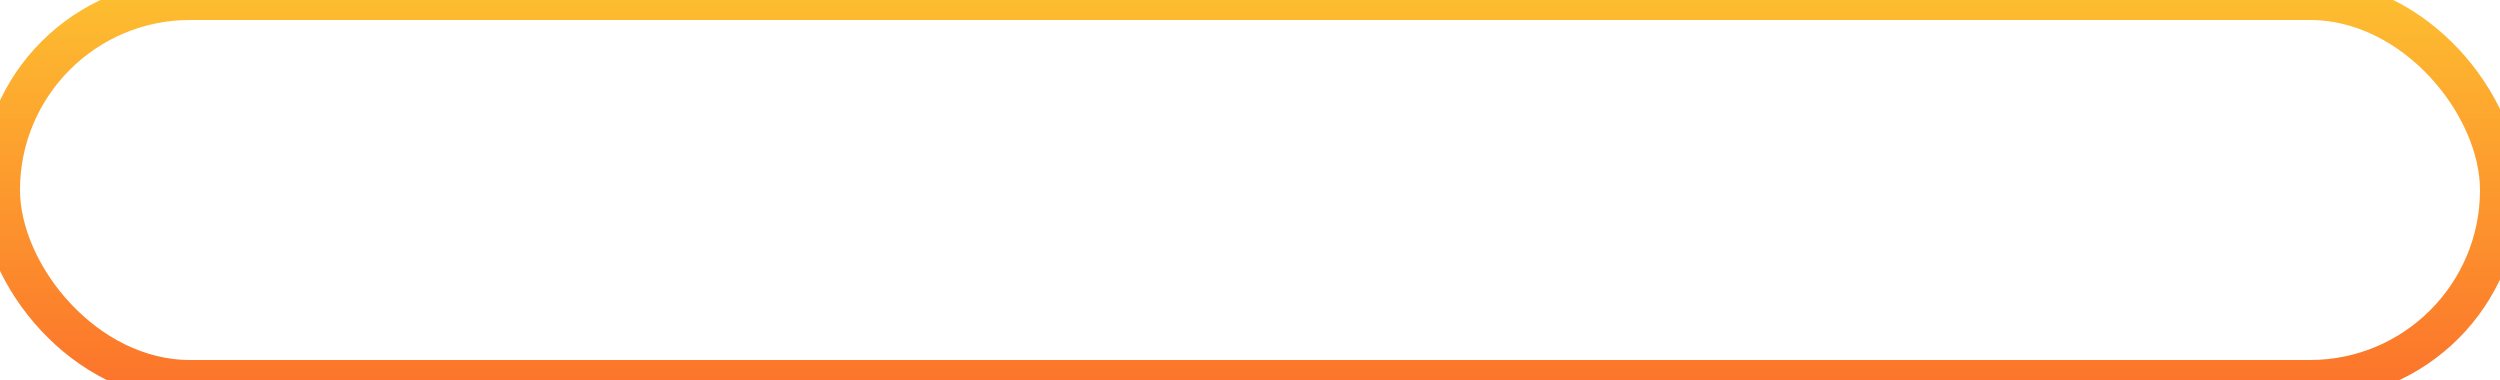 <svg xmlns="http://www.w3.org/2000/svg" xmlns:xlink="http://www.w3.org/1999/xlink" width="250" height="38" viewBox="0 0 250 38">
  <defs>
    <style>
      .cls-1 {
        fill: none;
        stroke-width: 4px;
        stroke: url(#linear-gradient);
      }
    </style>
    <linearGradient id="linear-gradient" x1="125" y1="38" x2="125" gradientUnits="userSpaceOnUse">
      <stop offset="0" stop-color="#fc752b"/>
      <stop offset="1" stop-color="#fdbd30"/>
    </linearGradient>
  </defs>
  <rect id="Rectangle_arrondi_1_copie_2" data-name="Rectangle arrondi 1 copie 2" class="cls-1" width="250" height="38" rx="19" ry="19"/>
</svg>
